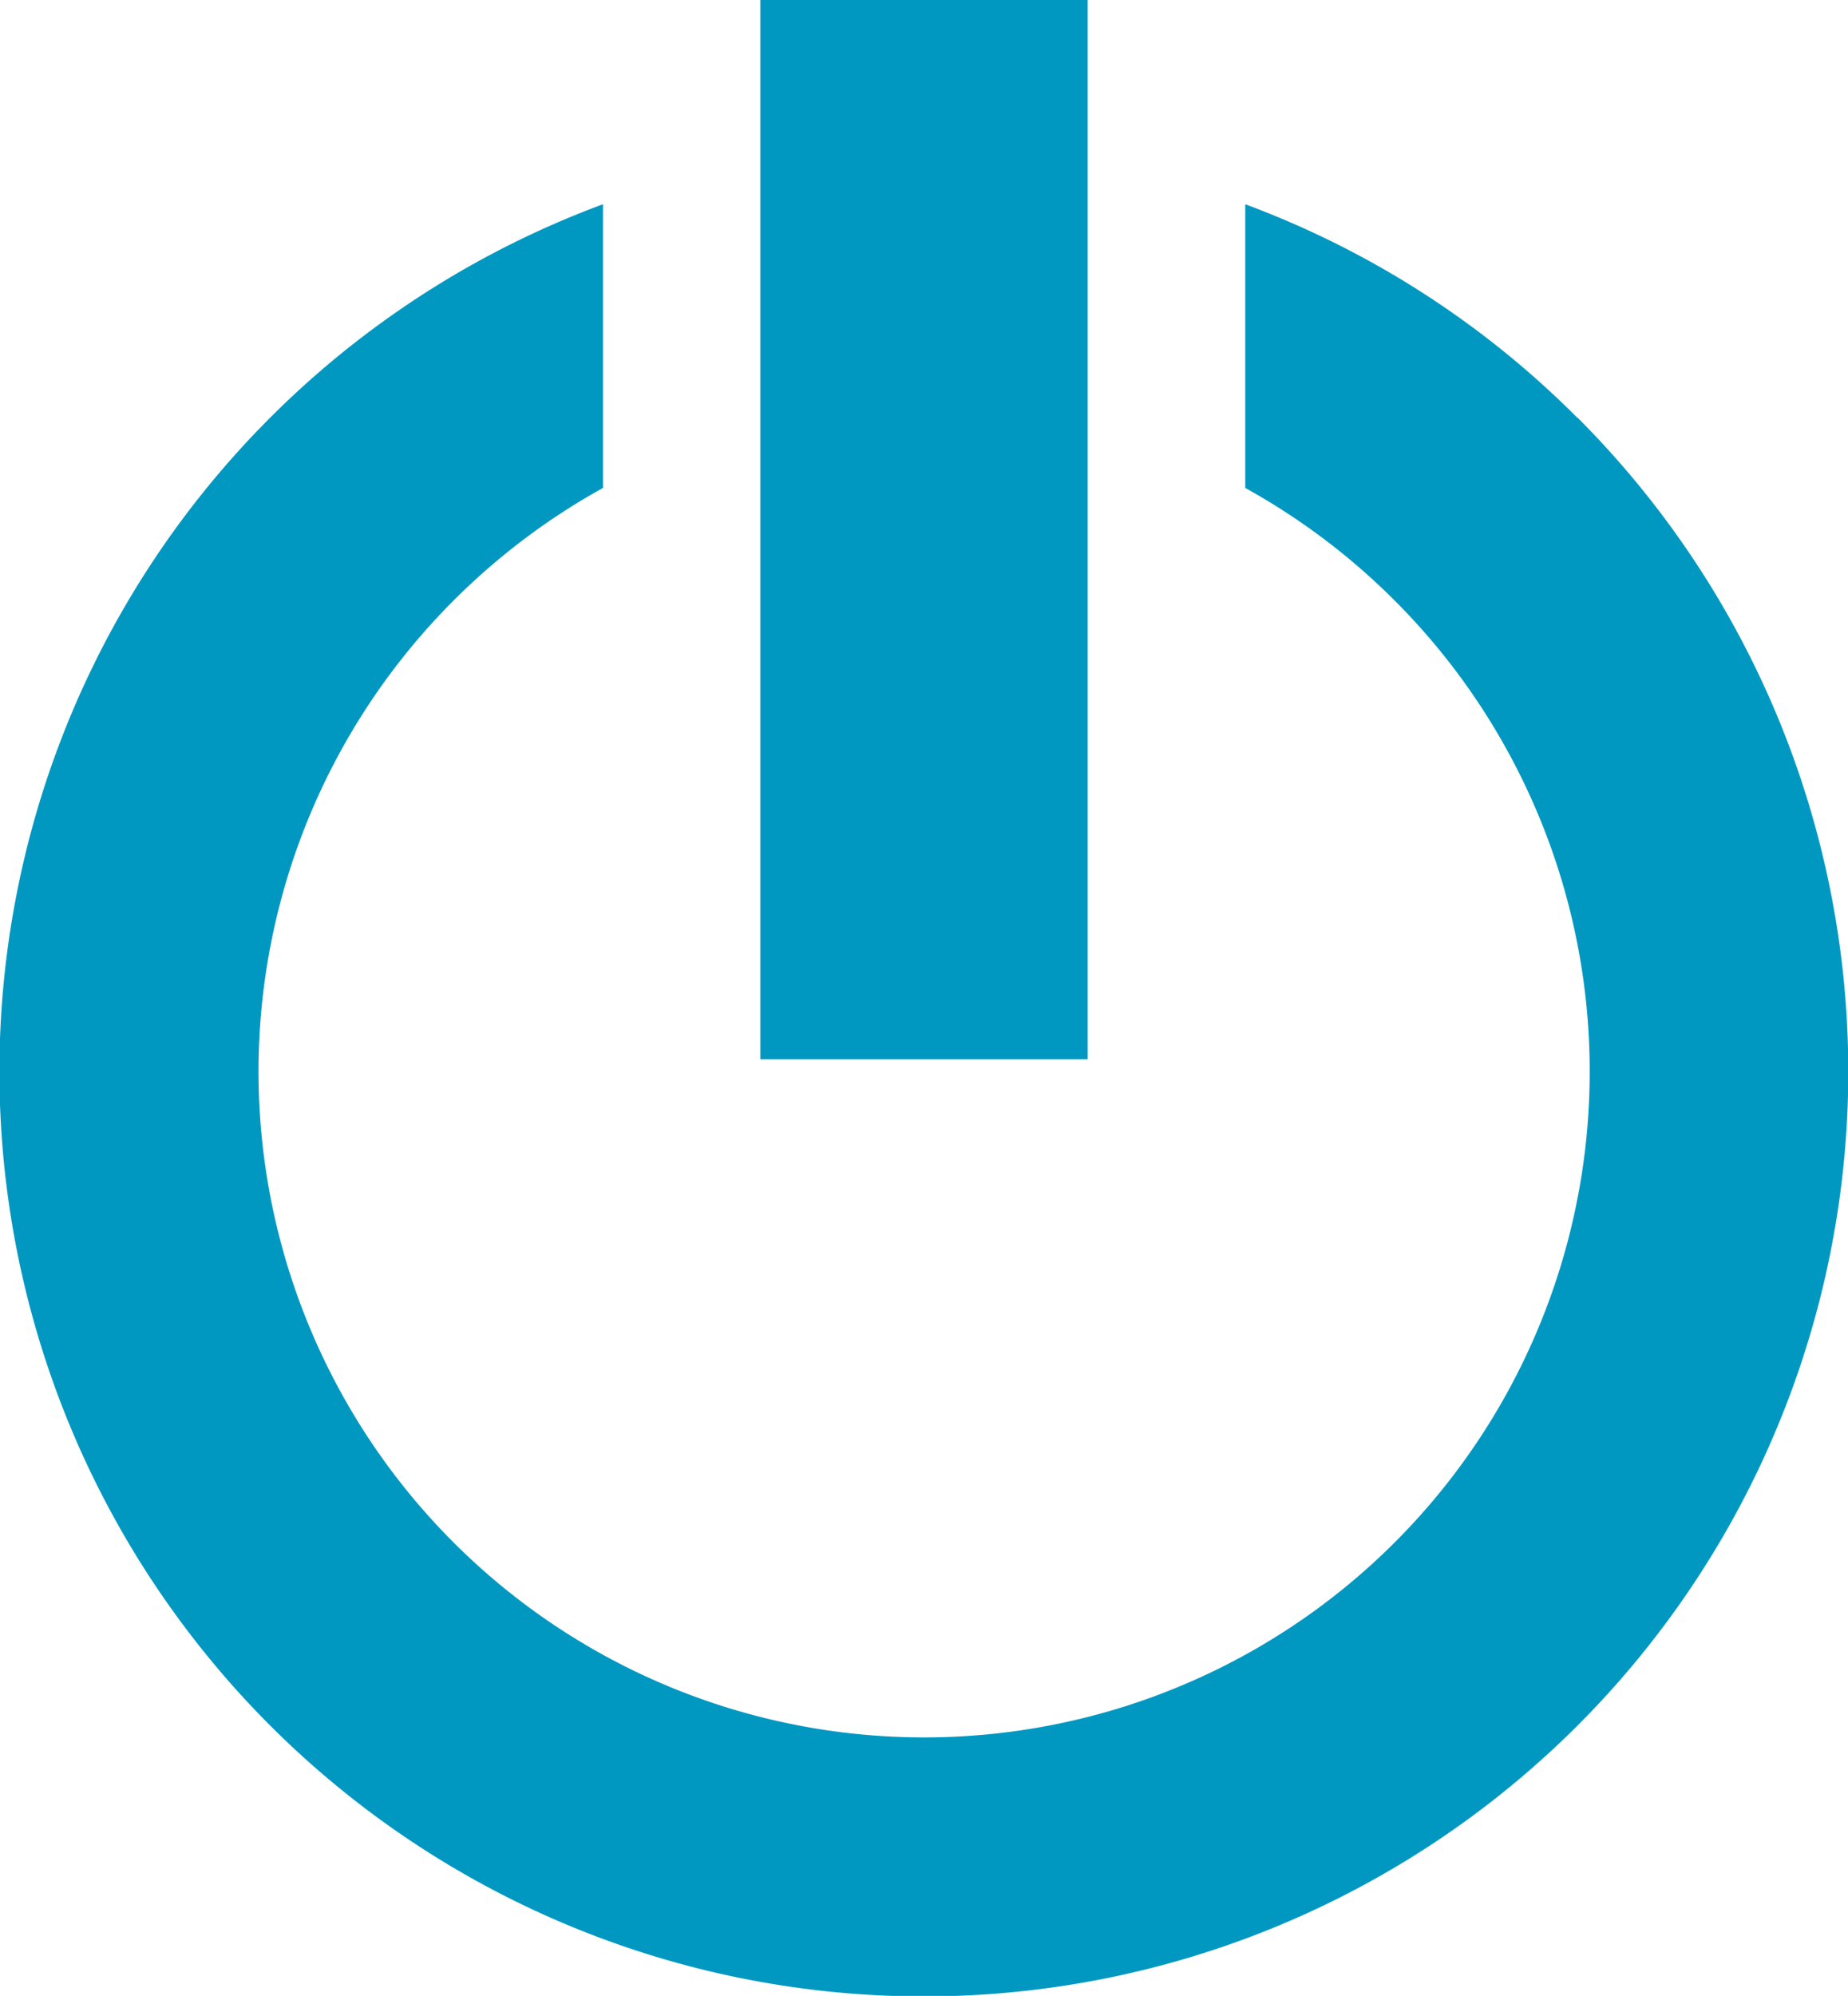 <svg xmlns="http://www.w3.org/2000/svg" width="23.761" height="25.651" viewBox="0 0 23.761 25.651"><defs><style>.a{fill:#0098c1;}</style></defs><g transform="translate(-146.457 -98.083)"><rect class="a" width="4.209" height="13.614" transform="translate(156.233 98.083)"/><path class="a" d="M166.738,168.032a11.839,11.839,0,0,0-4.27-2.744v3.646a8.59,8.59,0,0,1,1.921,1.447,8.558,8.558,0,1,1-12.1,0,8.59,8.59,0,0,1,1.921-1.447v-3.646a11.886,11.886,0,1,0,12.532,2.744Z" transform="translate(0 -64.58)"/></g></svg>